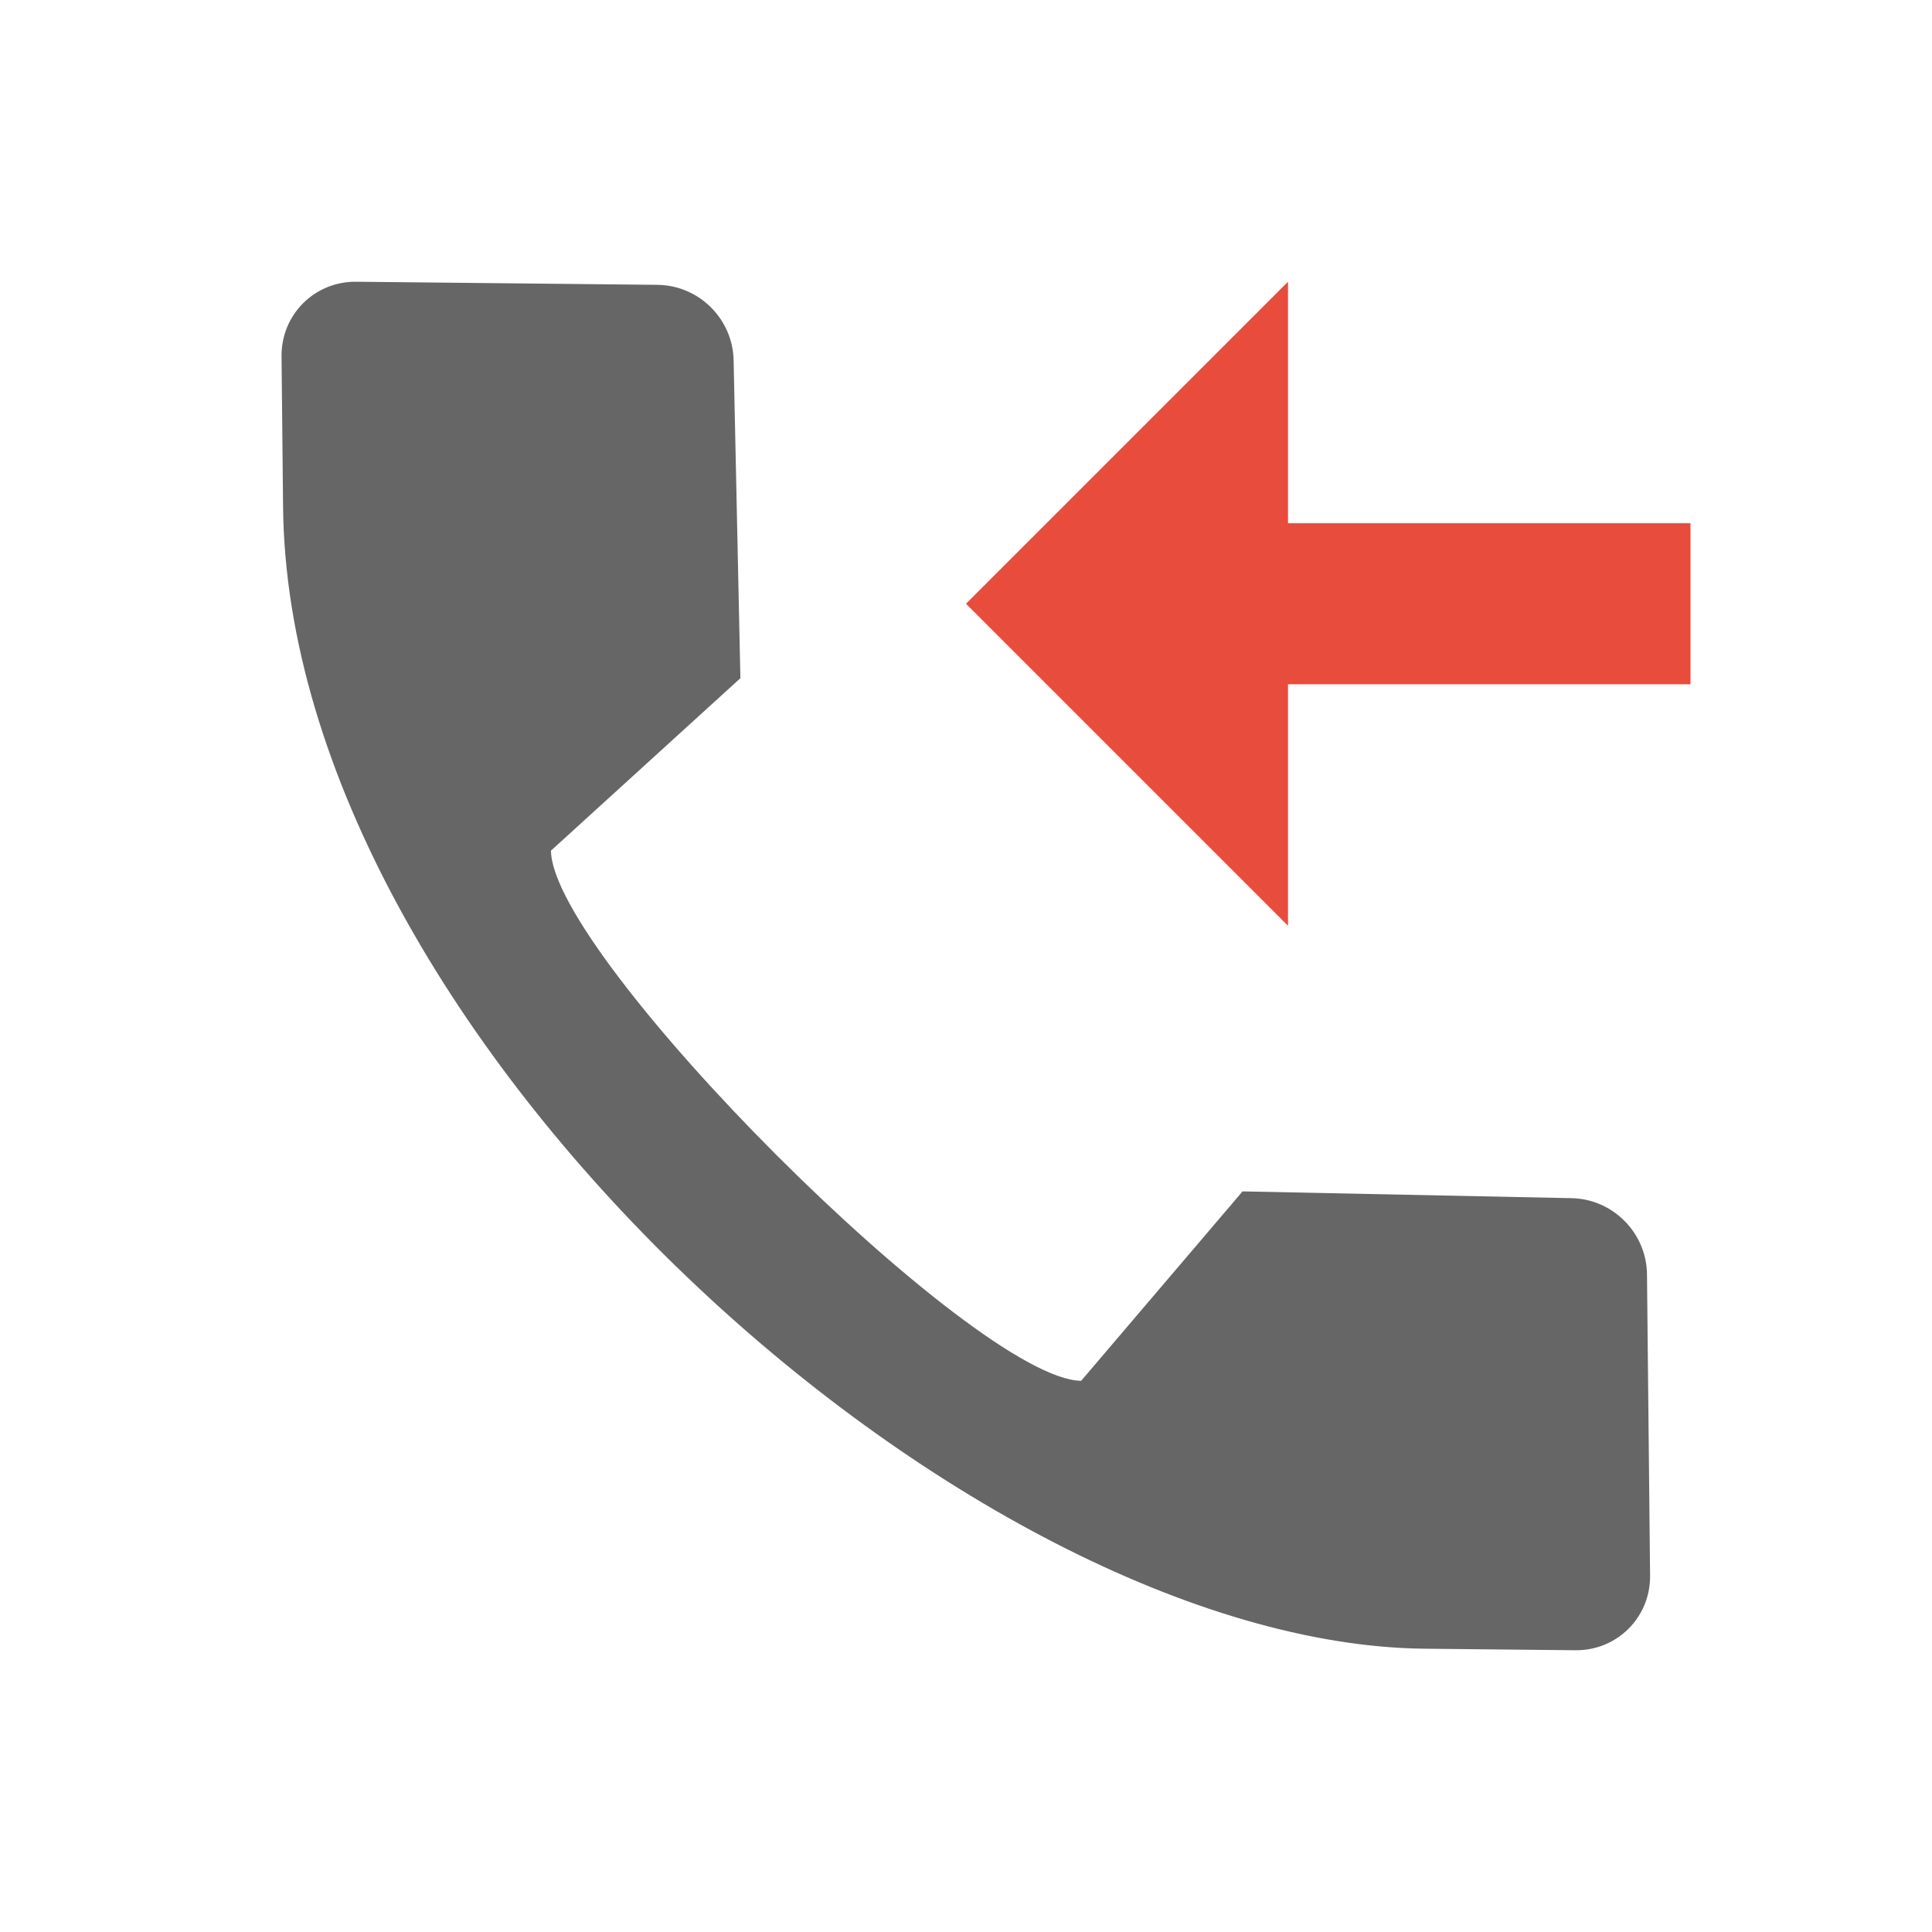 <svg xmlns="http://www.w3.org/2000/svg" x="0px" y="0px"
width="25" height="25"
viewBox="0 0 172 172"
style=" fill:#000000;"><g fill="none" fill-rule="nonzero" stroke="none" stroke-width="1" stroke-linecap="butt" stroke-linejoin="miter" stroke-miterlimit="10" stroke-dasharray="" stroke-dashoffset="0" font-family="none" font-weight="none" font-size="none" text-anchor="none" style="mix-blend-mode: normal"><path d="M0,172v-172h172v172z" fill="none"></path><g><path d="M114.667,82.417l-28.667,-28.667l28.667,-28.667z" fill="#e74c3c"></path><path d="M150.5,60.917h-43v-14.333h43z" fill="#e74c3c"></path><path d="M25.065,31.723l0.136,13.416c0.484,47.257 61.092,101.226 101.641,101.641l13.42,0.136c3.705,0.036 6.676,-2.935 6.64,-6.64l-0.276,-26.832c-0.039,-3.705 -3.071,-6.737 -6.776,-6.776l-29.229,-0.602l-14.369,16.863c-9.467,-0.097 -47.103,-37.736 -47.2,-47.2l16.863,-15.351l-0.602,-28.244c-0.039,-3.705 -3.071,-6.737 -6.776,-6.776l-26.832,-0.276c-3.705,-0.036 -6.676,2.935 -6.64,6.64z" fill="#666666"></path></g></g></svg>